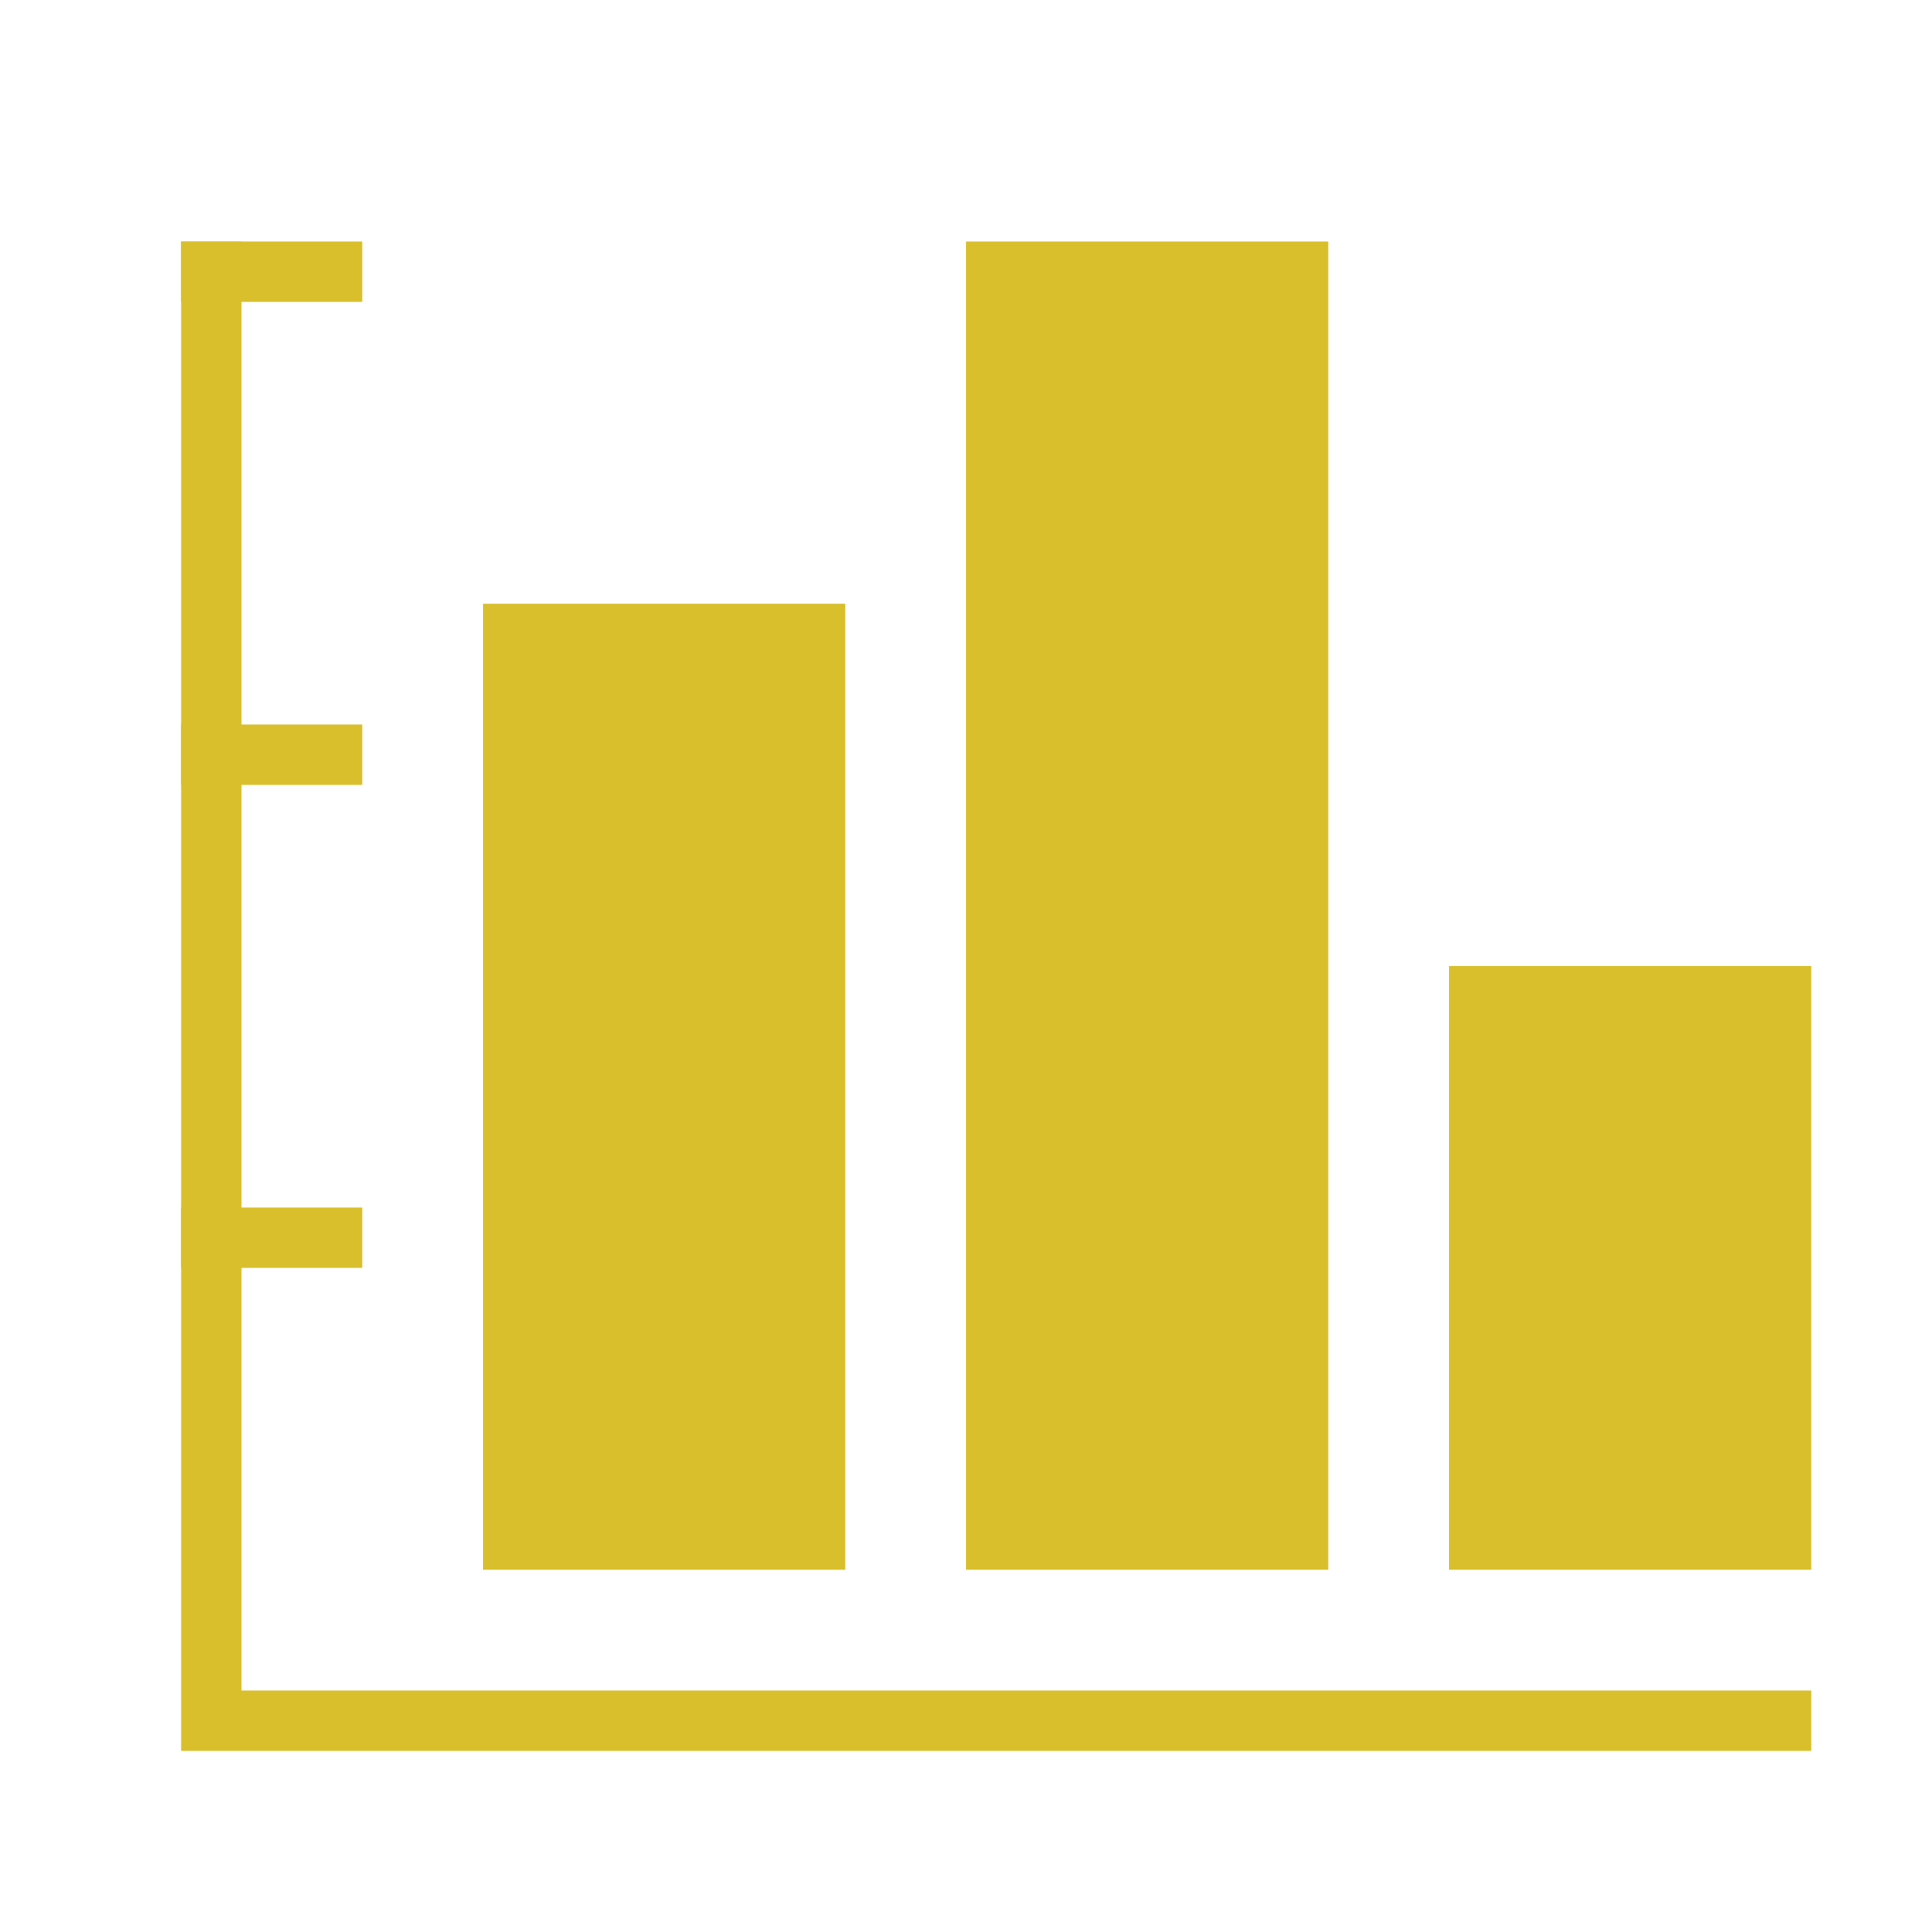 <svg id="Icons" xmlns="http://www.w3.org/2000/svg" viewBox="0 0 32 32"><defs><style>.cls-1{fill:#d9bf2b}.cls-2{fill:none}</style></defs><title>dashboard32</title><path class="cls-1" d="M24 16h6v10h-6zM16 4h6v22h-6zM8 10h6v16H8z"/><path class="cls-2" d="M0 0h32v32H0z"/><path class="cls-1" d="M3 4h3v1H3zM3 12h3v1H3zM3 20h3v1H3z"/><path class="cls-1" d="M30 29v-1H4V4H3v25z"/></svg>
